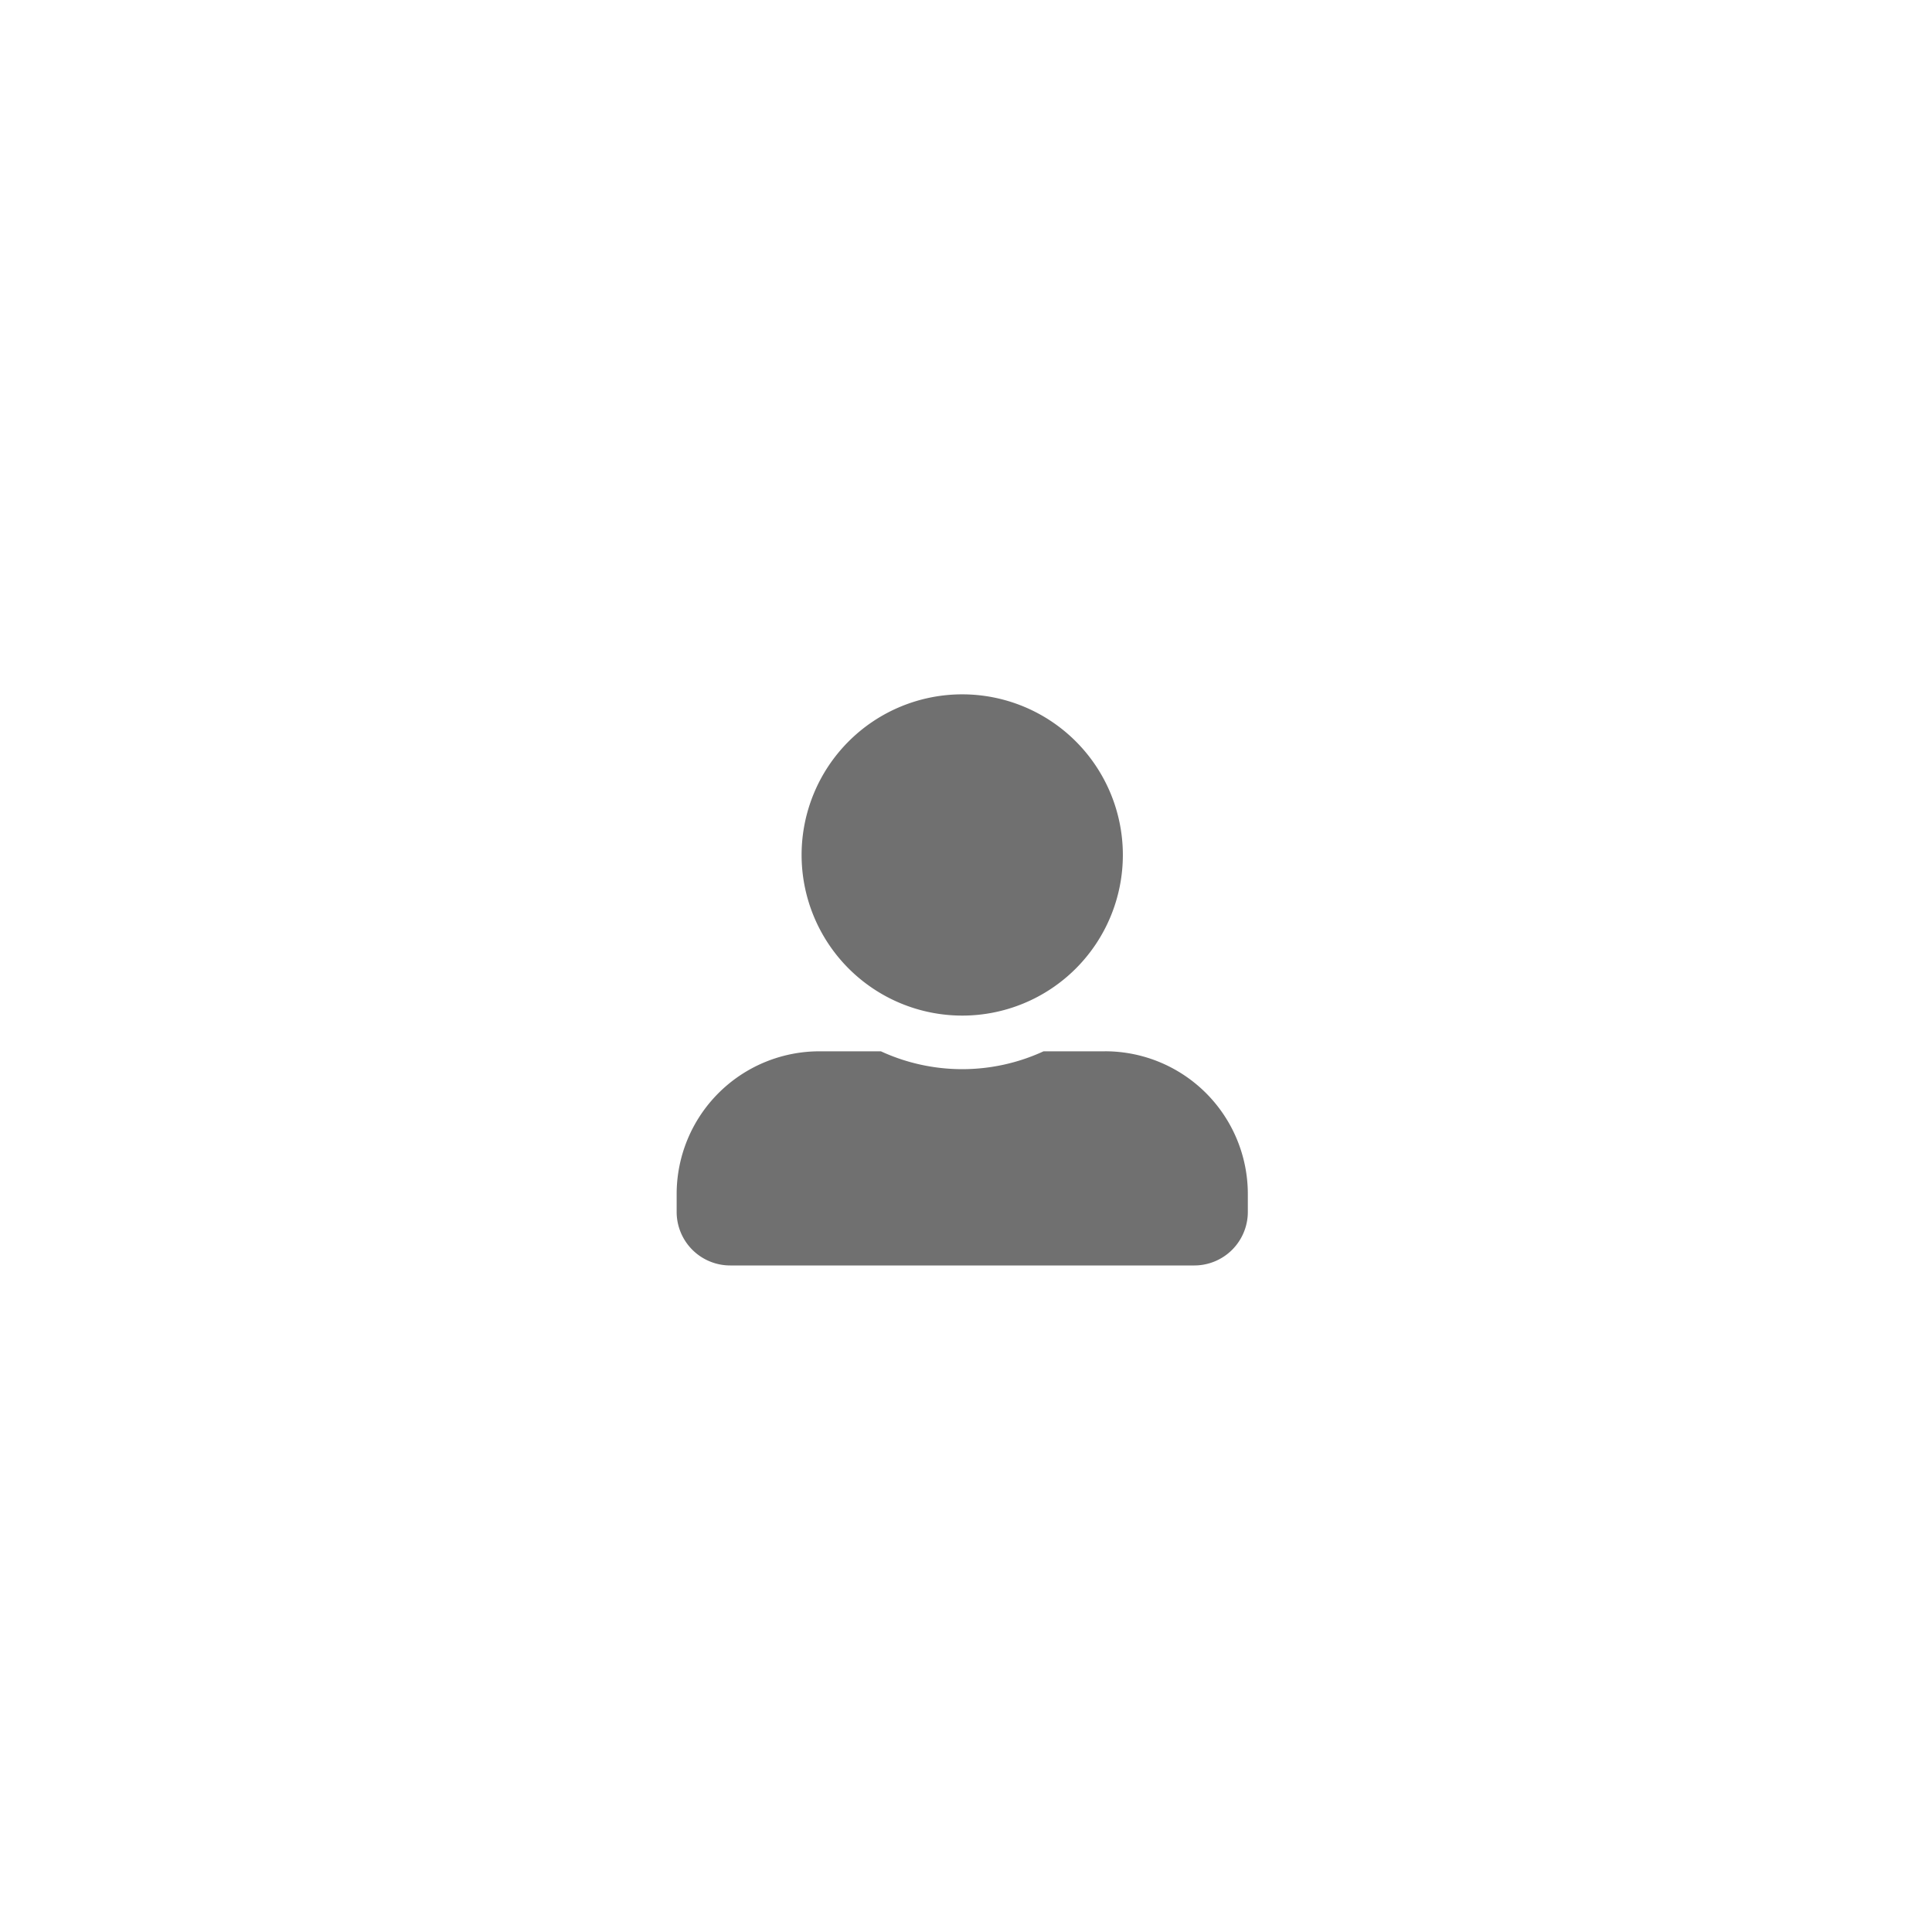 <svg xmlns="http://www.w3.org/2000/svg" width="64" height="64" viewBox="0 0 64 64">
  <g id="Group_3298" data-name="Group 3298" transform="translate(-23)">
    <path id="Icon_awesome-user-alt" data-name="Icon awesome-user-alt" d="M9.46,10.643A5.321,5.321,0,1,0,4.139,5.321,5.323,5.323,0,0,0,9.46,10.643Zm4.73,1.183H12.154a6.433,6.433,0,0,1-5.388,0H4.73A4.73,4.73,0,0,0,0,16.555v.591A1.774,1.774,0,0,0,1.774,18.92H17.147a1.774,1.774,0,0,0,1.774-1.774v-.591A4.73,4.73,0,0,0,14.19,11.825Z" transform="translate(45.415 23)" fill="#707070"/>
    <rect id="Rectangle_2354" data-name="Rectangle 2354" width="64" height="64" transform="translate(23)" fill="none"/>
  </g>
</svg>
